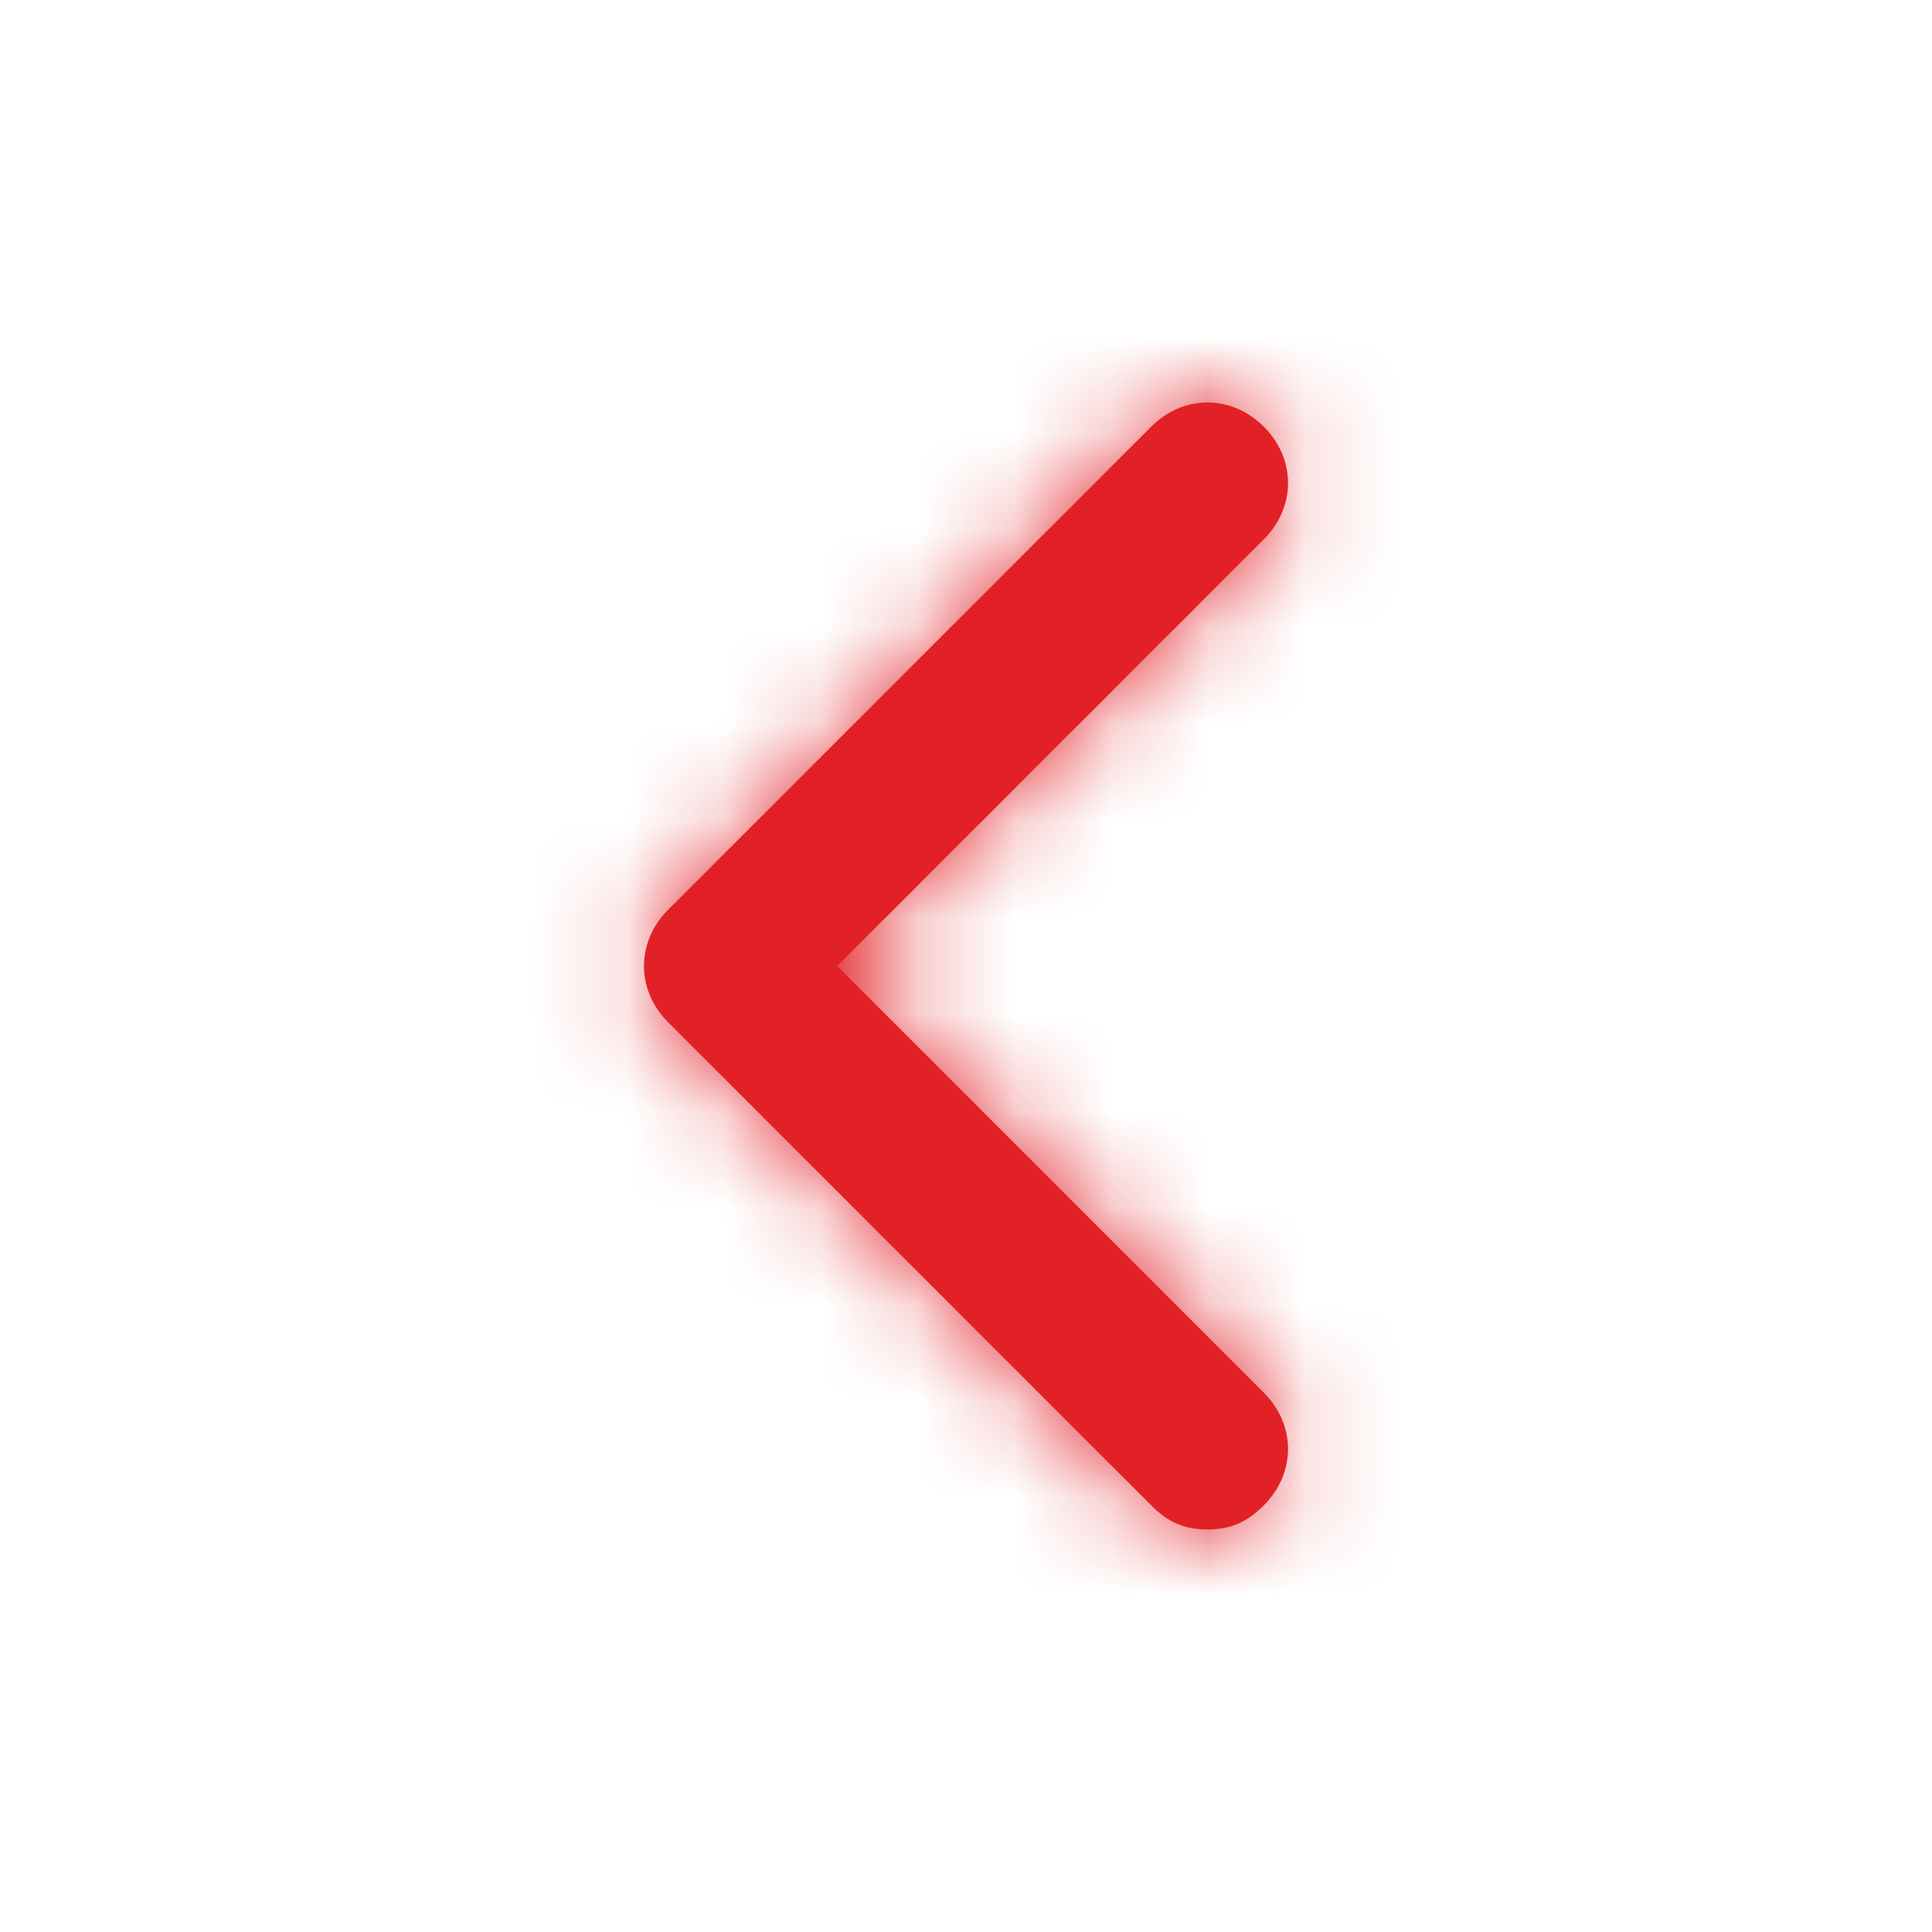 <svg width="20" height="20" viewBox="0 0 20 20" fill="none" xmlns="http://www.w3.org/2000/svg">
<path d="M13.083 14.417C13.417 14.75 13.417 15.25 13.083 15.583C12.917 15.75 12.75 15.833 12.5 15.833C12.25 15.833 12.083 15.75 11.917 15.583L6.917 10.583C6.583 10.25 6.583 9.75 6.917 9.417L11.917 4.417C12.25 4.083 12.75 4.083 13.083 4.417C13.417 4.75 13.417 5.25 13.083 5.583L8.667 10L13.083 14.417Z" fill="#E22126"/>
<mask id="mask0_713_4078" style="mask-type:alpha" maskUnits="userSpaceOnUse" x="6" y="4" width="8" height="12">
<path d="M13.083 14.417C13.417 14.75 13.417 15.25 13.083 15.583C12.917 15.75 12.75 15.833 12.5 15.833C12.25 15.833 12.083 15.75 11.917 15.583L6.917 10.583C6.583 10.25 6.583 9.75 6.917 9.417L11.917 4.417C12.25 4.083 12.75 4.083 13.083 4.417C13.417 4.75 13.417 5.25 13.083 5.583L8.667 10L13.083 14.417Z" fill="white"/>
</mask>
<g mask="url(#mask0_713_4078)">
<rect width="20" height="20" fill="#E22126"/>
</g>
</svg>
